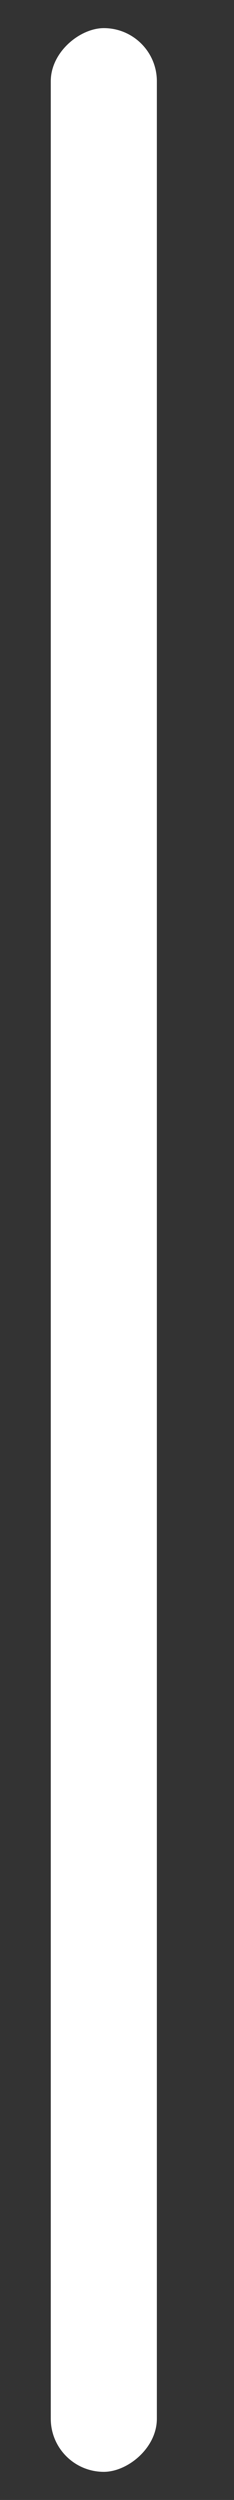 <svg width="3" height="32" viewBox="0 0 3 32" fill="none" xmlns="http://www.w3.org/2000/svg">
<rect x="0" y="0" width="3" height="32" fill="#333333" stroke="none"/>
<rect x="0.651" y="31.64" width="31.28" height="1.36" rx="0.68" transform="rotate(-90 0.651 31.64)" fill="white"/>
</svg>

